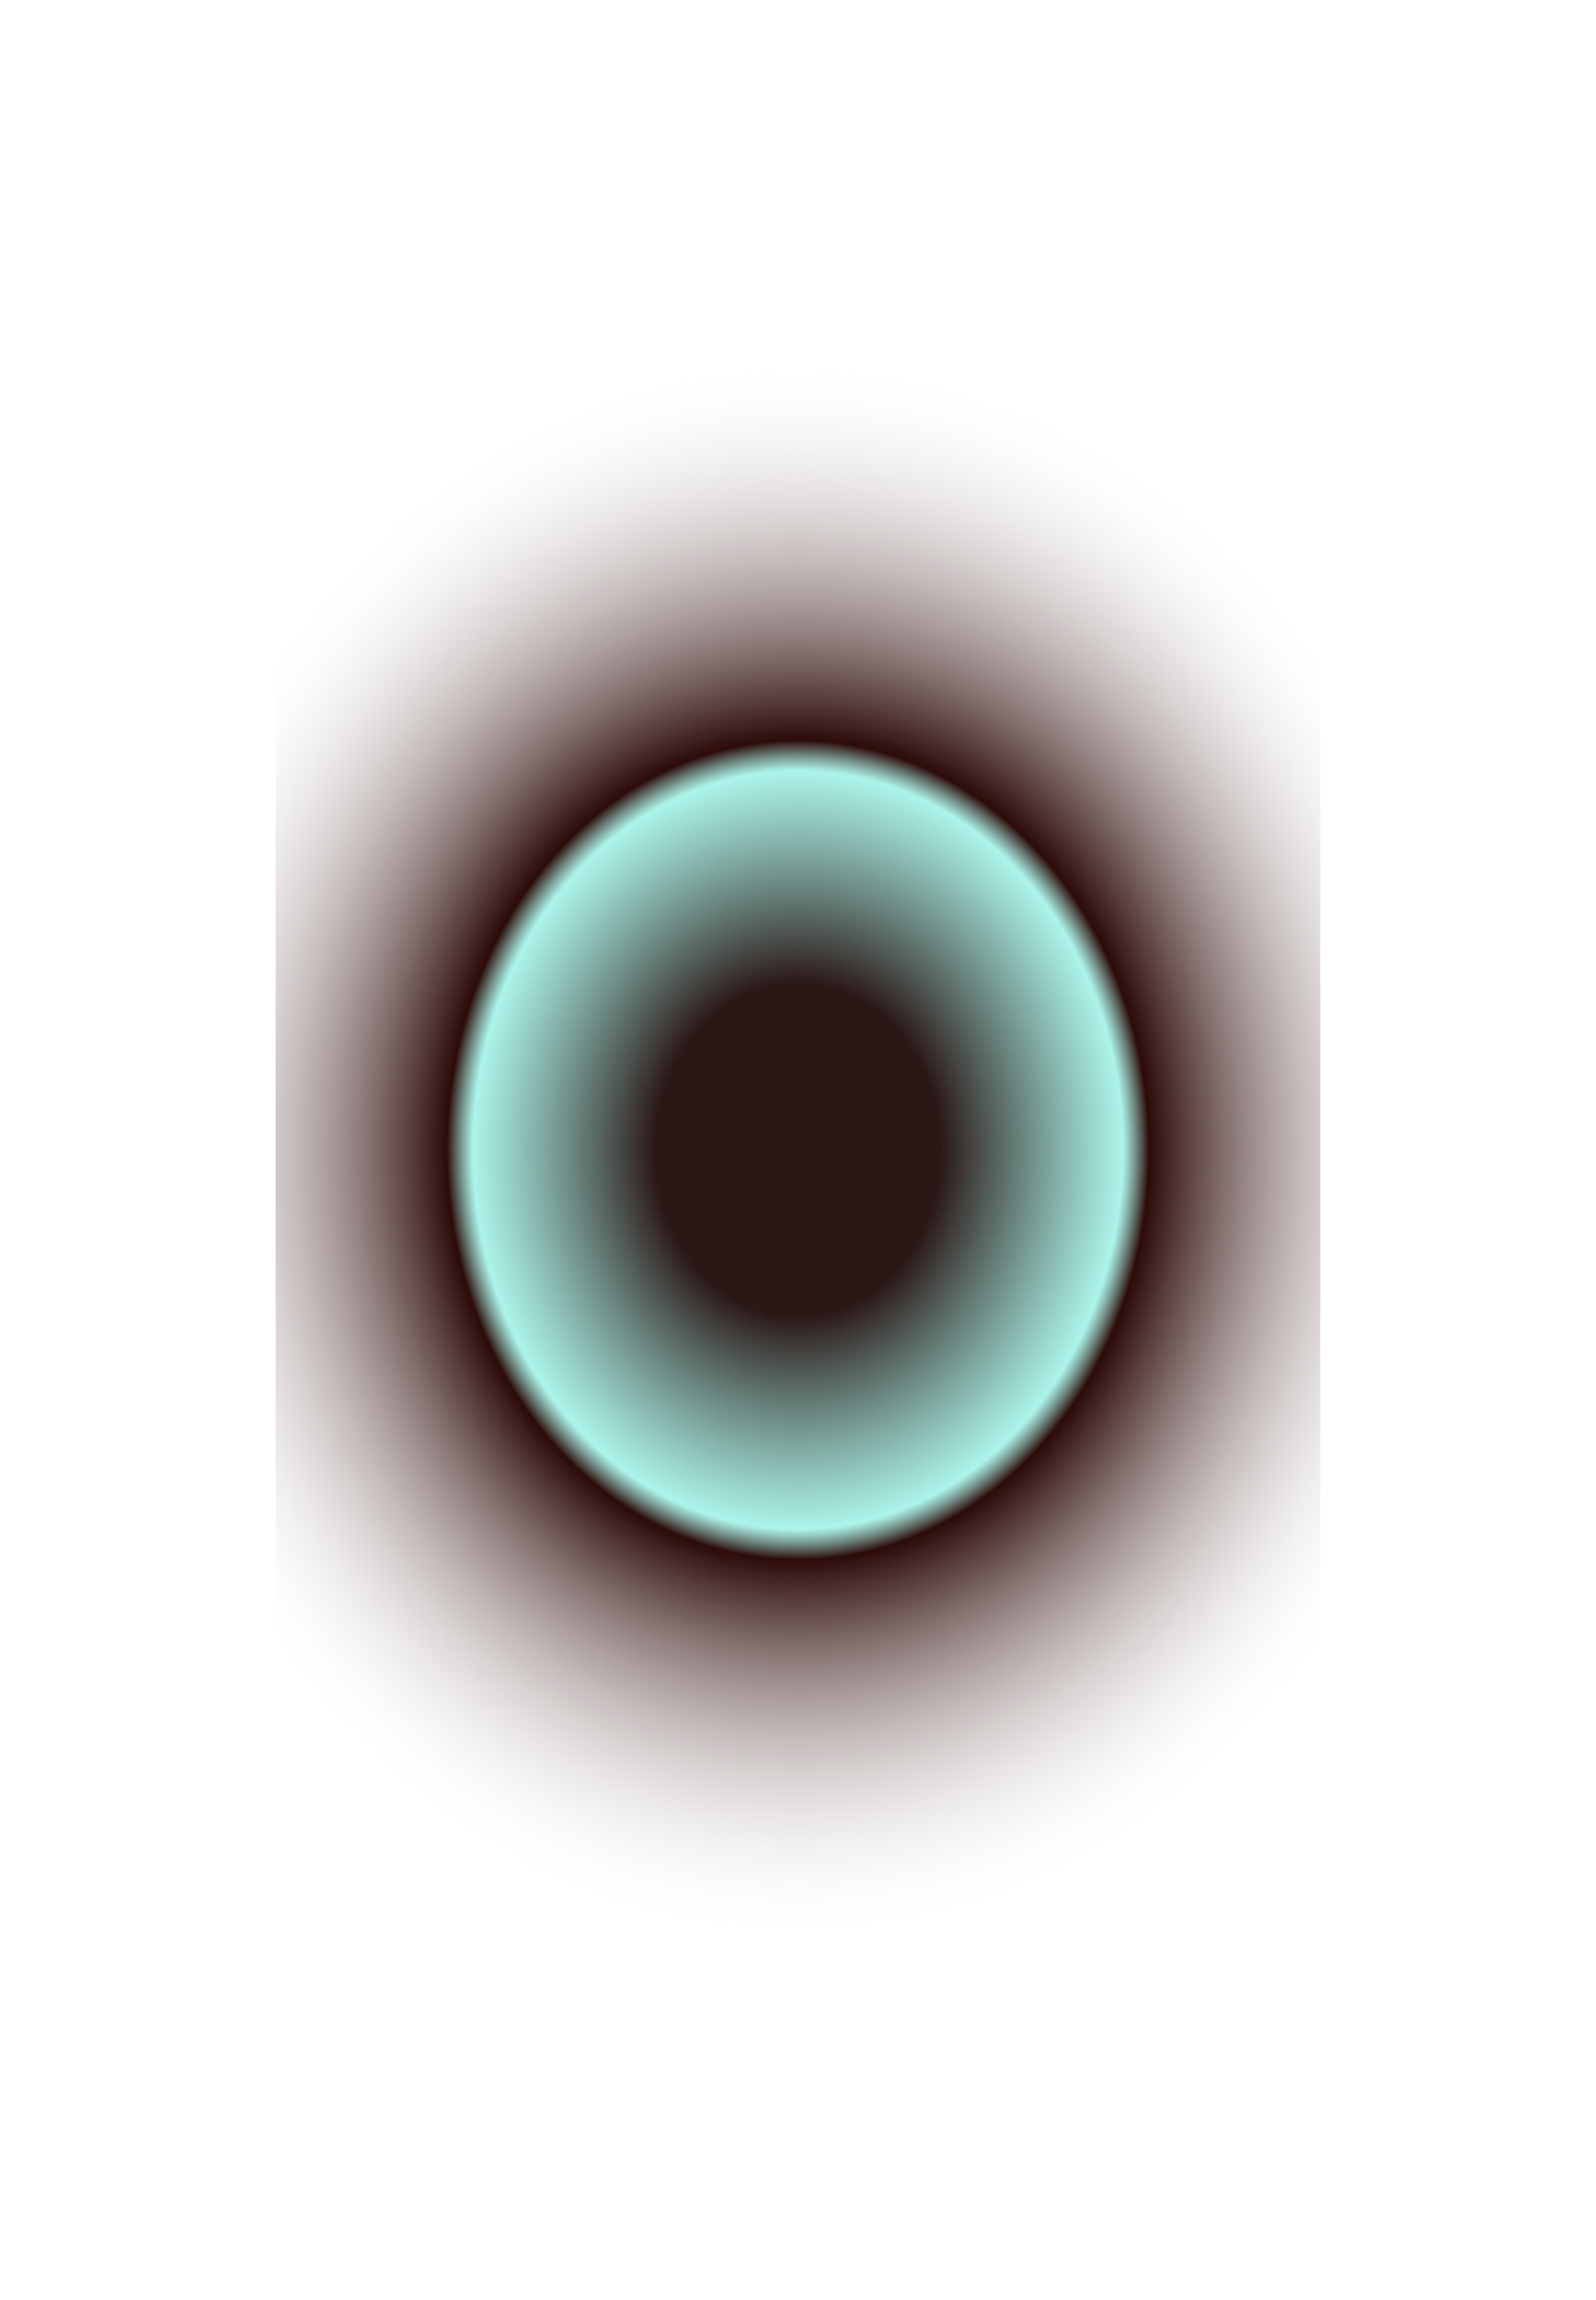 <svg width="579" height="834" viewBox="0 0 579 834" fill="none" xmlns="http://www.w3.org/2000/svg">
<g filter="url(#filter0_f_26_3)">
<rect x="100" y="100" width="379" height="634" rx="60" fill="url(#paint0_radial_26_3)"/>
</g>
<defs>
<filter id="filter0_f_26_3" x="0" y="0" width="579" height="834" filterUnits="userSpaceOnUse" color-interpolation-filters="sRGB">
<feFlood flood-opacity="0" result="BackgroundImageFix"/>
<feBlend mode="normal" in="SourceGraphic" in2="BackgroundImageFix" result="shape"/>
<feGaussianBlur stdDeviation="50" result="effect1_foregroundBlur_26_3"/>
</filter>
<radialGradient id="paint0_radial_26_3" cx="0" cy="0" r="1" gradientUnits="userSpaceOnUse" gradientTransform="translate(289.5 417) rotate(90) scale(317 272.221)">
<stop offset="0.19" stop-color="#2A1716"/>
<stop offset="0.435" stop-color="#99F1E4" stop-opacity="0.814"/>
<stop offset="0.47" stop-color="#2C0B09"/>
<stop offset="0.905" stop-color="white" stop-opacity="0"/>
</radialGradient>
</defs>
</svg>
